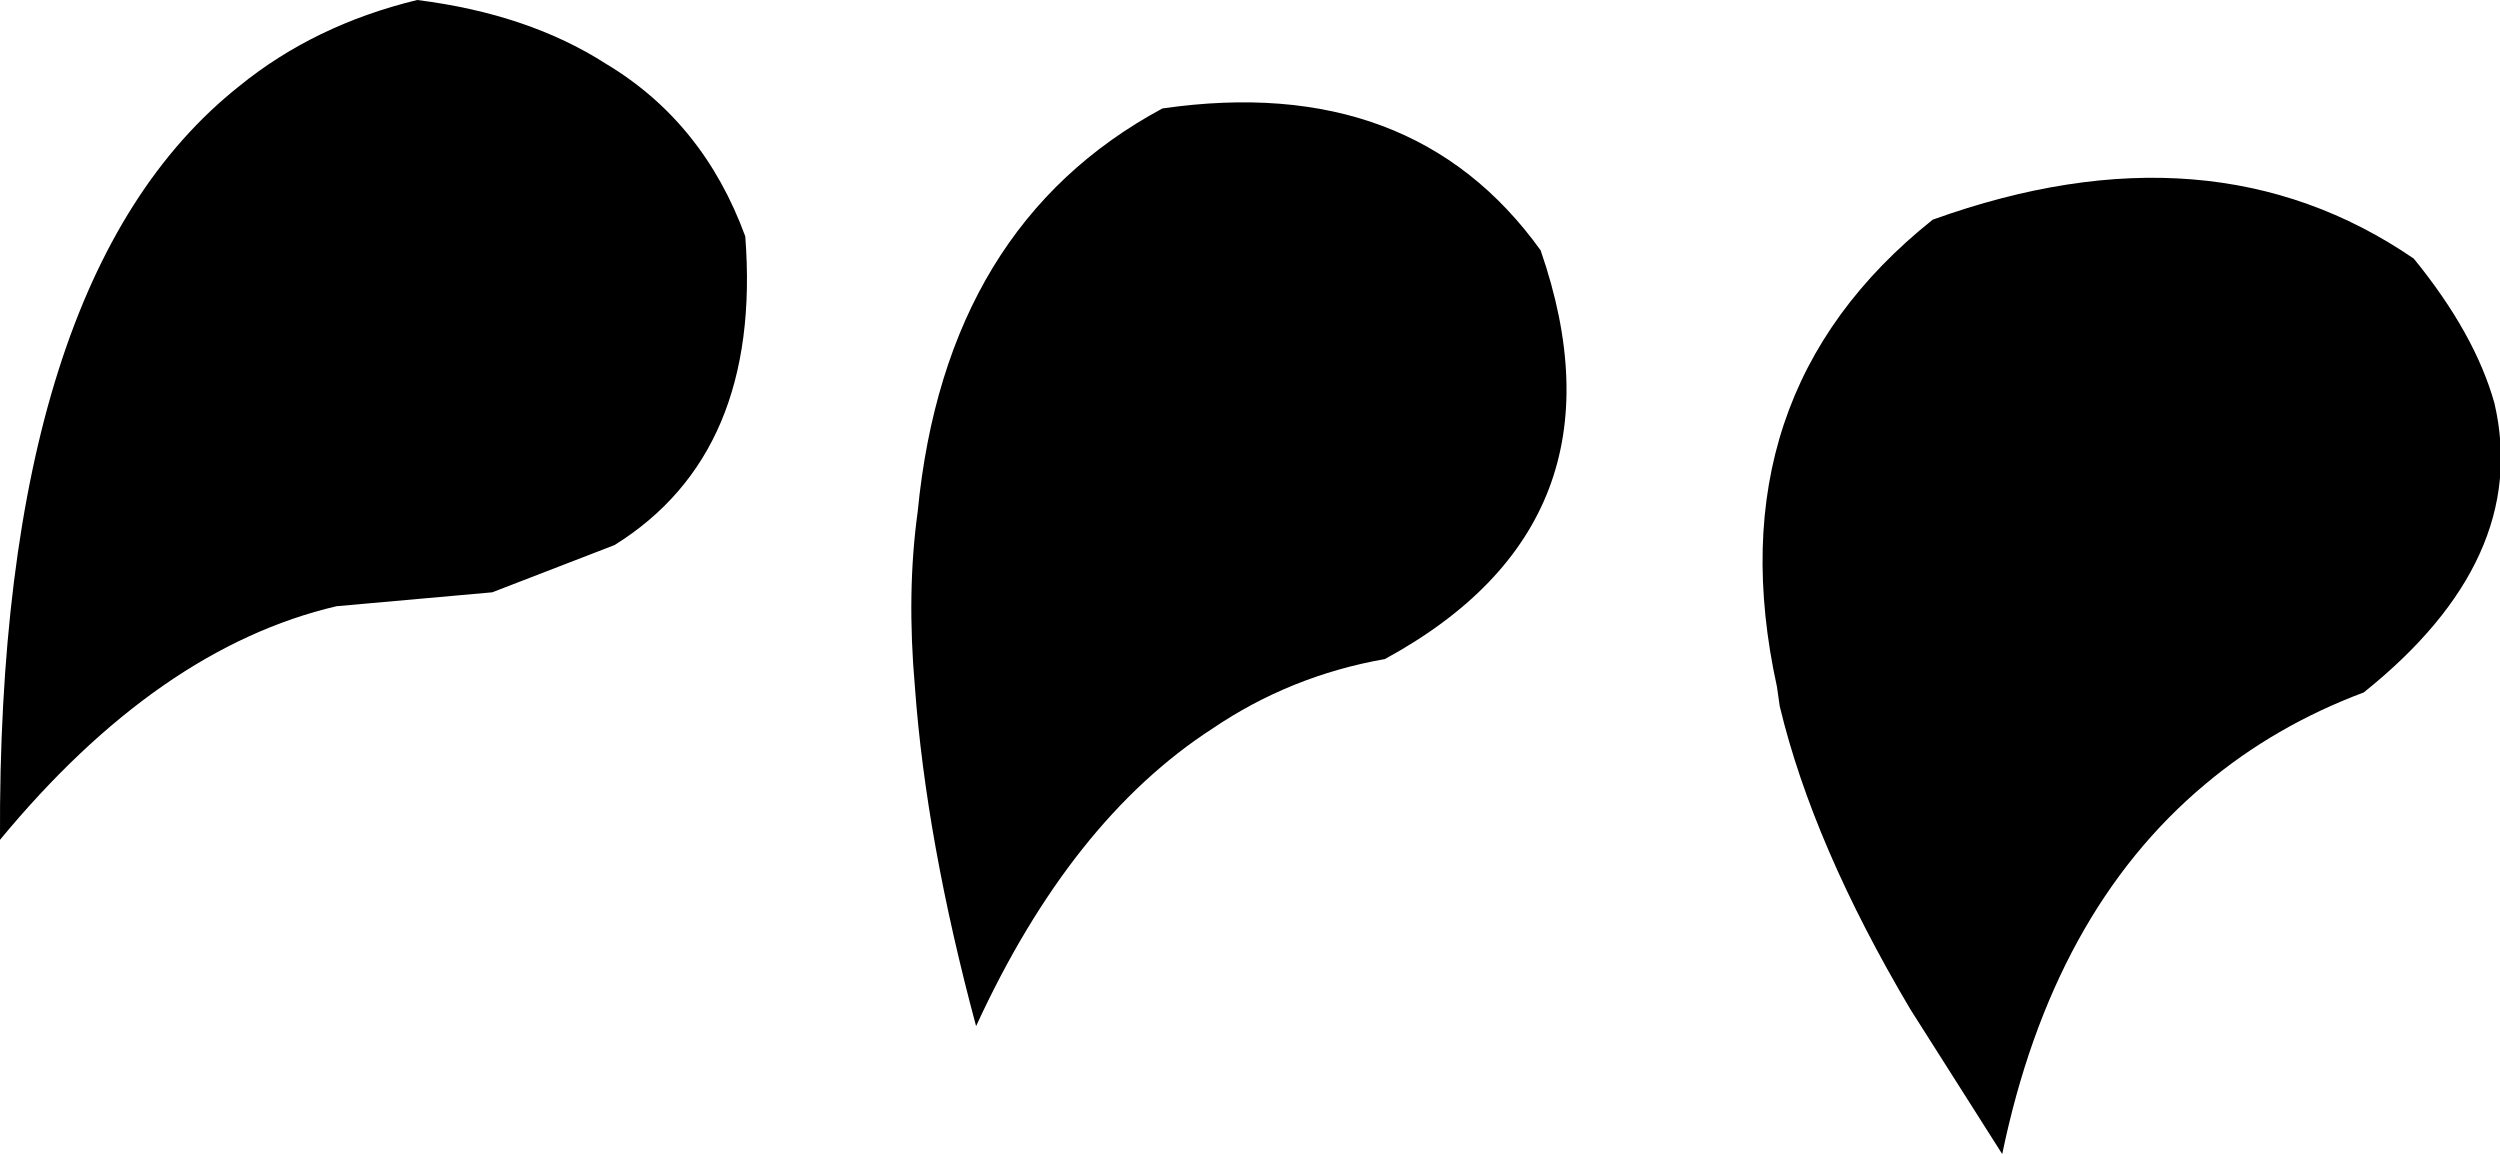 <?xml version="1.0" encoding="UTF-8" standalone="no"?>
<svg xmlns:xlink="http://www.w3.org/1999/xlink" height="20.75px" width="44.95px" xmlns="http://www.w3.org/2000/svg">
  <g transform="matrix(1.0, 0.0, 0.0, 1.0, -305.25, -540.75)">
    <path d="M309.55 542.3 Q310.9 541.2 312.75 540.75 314.75 541.0 316.15 541.9 317.9 542.95 318.65 545.0 318.95 548.9 316.3 550.55 L314.1 551.4 311.3 551.65 Q308.1 552.4 305.25 555.85 305.2 545.75 309.55 542.3 M321.75 549.95 Q322.25 544.8 326.15 542.7 330.65 542.05 332.95 545.25 334.65 550.15 330.15 552.6 328.45 552.9 327.05 553.85 324.5 555.5 322.8 559.2 321.9 555.85 321.7 553.1 321.55 551.4 321.75 549.95 M347.75 553.2 Q346.15 553.8 344.9 554.85 342.15 557.15 341.25 561.5 L339.6 558.9 Q337.85 555.95 337.25 553.45 L337.2 553.1 Q336.05 547.85 340.0 544.7 345.0 542.9 348.65 545.4 349.75 546.75 350.1 548.0 350.75 550.8 347.75 553.2" fill="#000000" fill-rule="evenodd" stroke="none"/>
  </g>
</svg>
